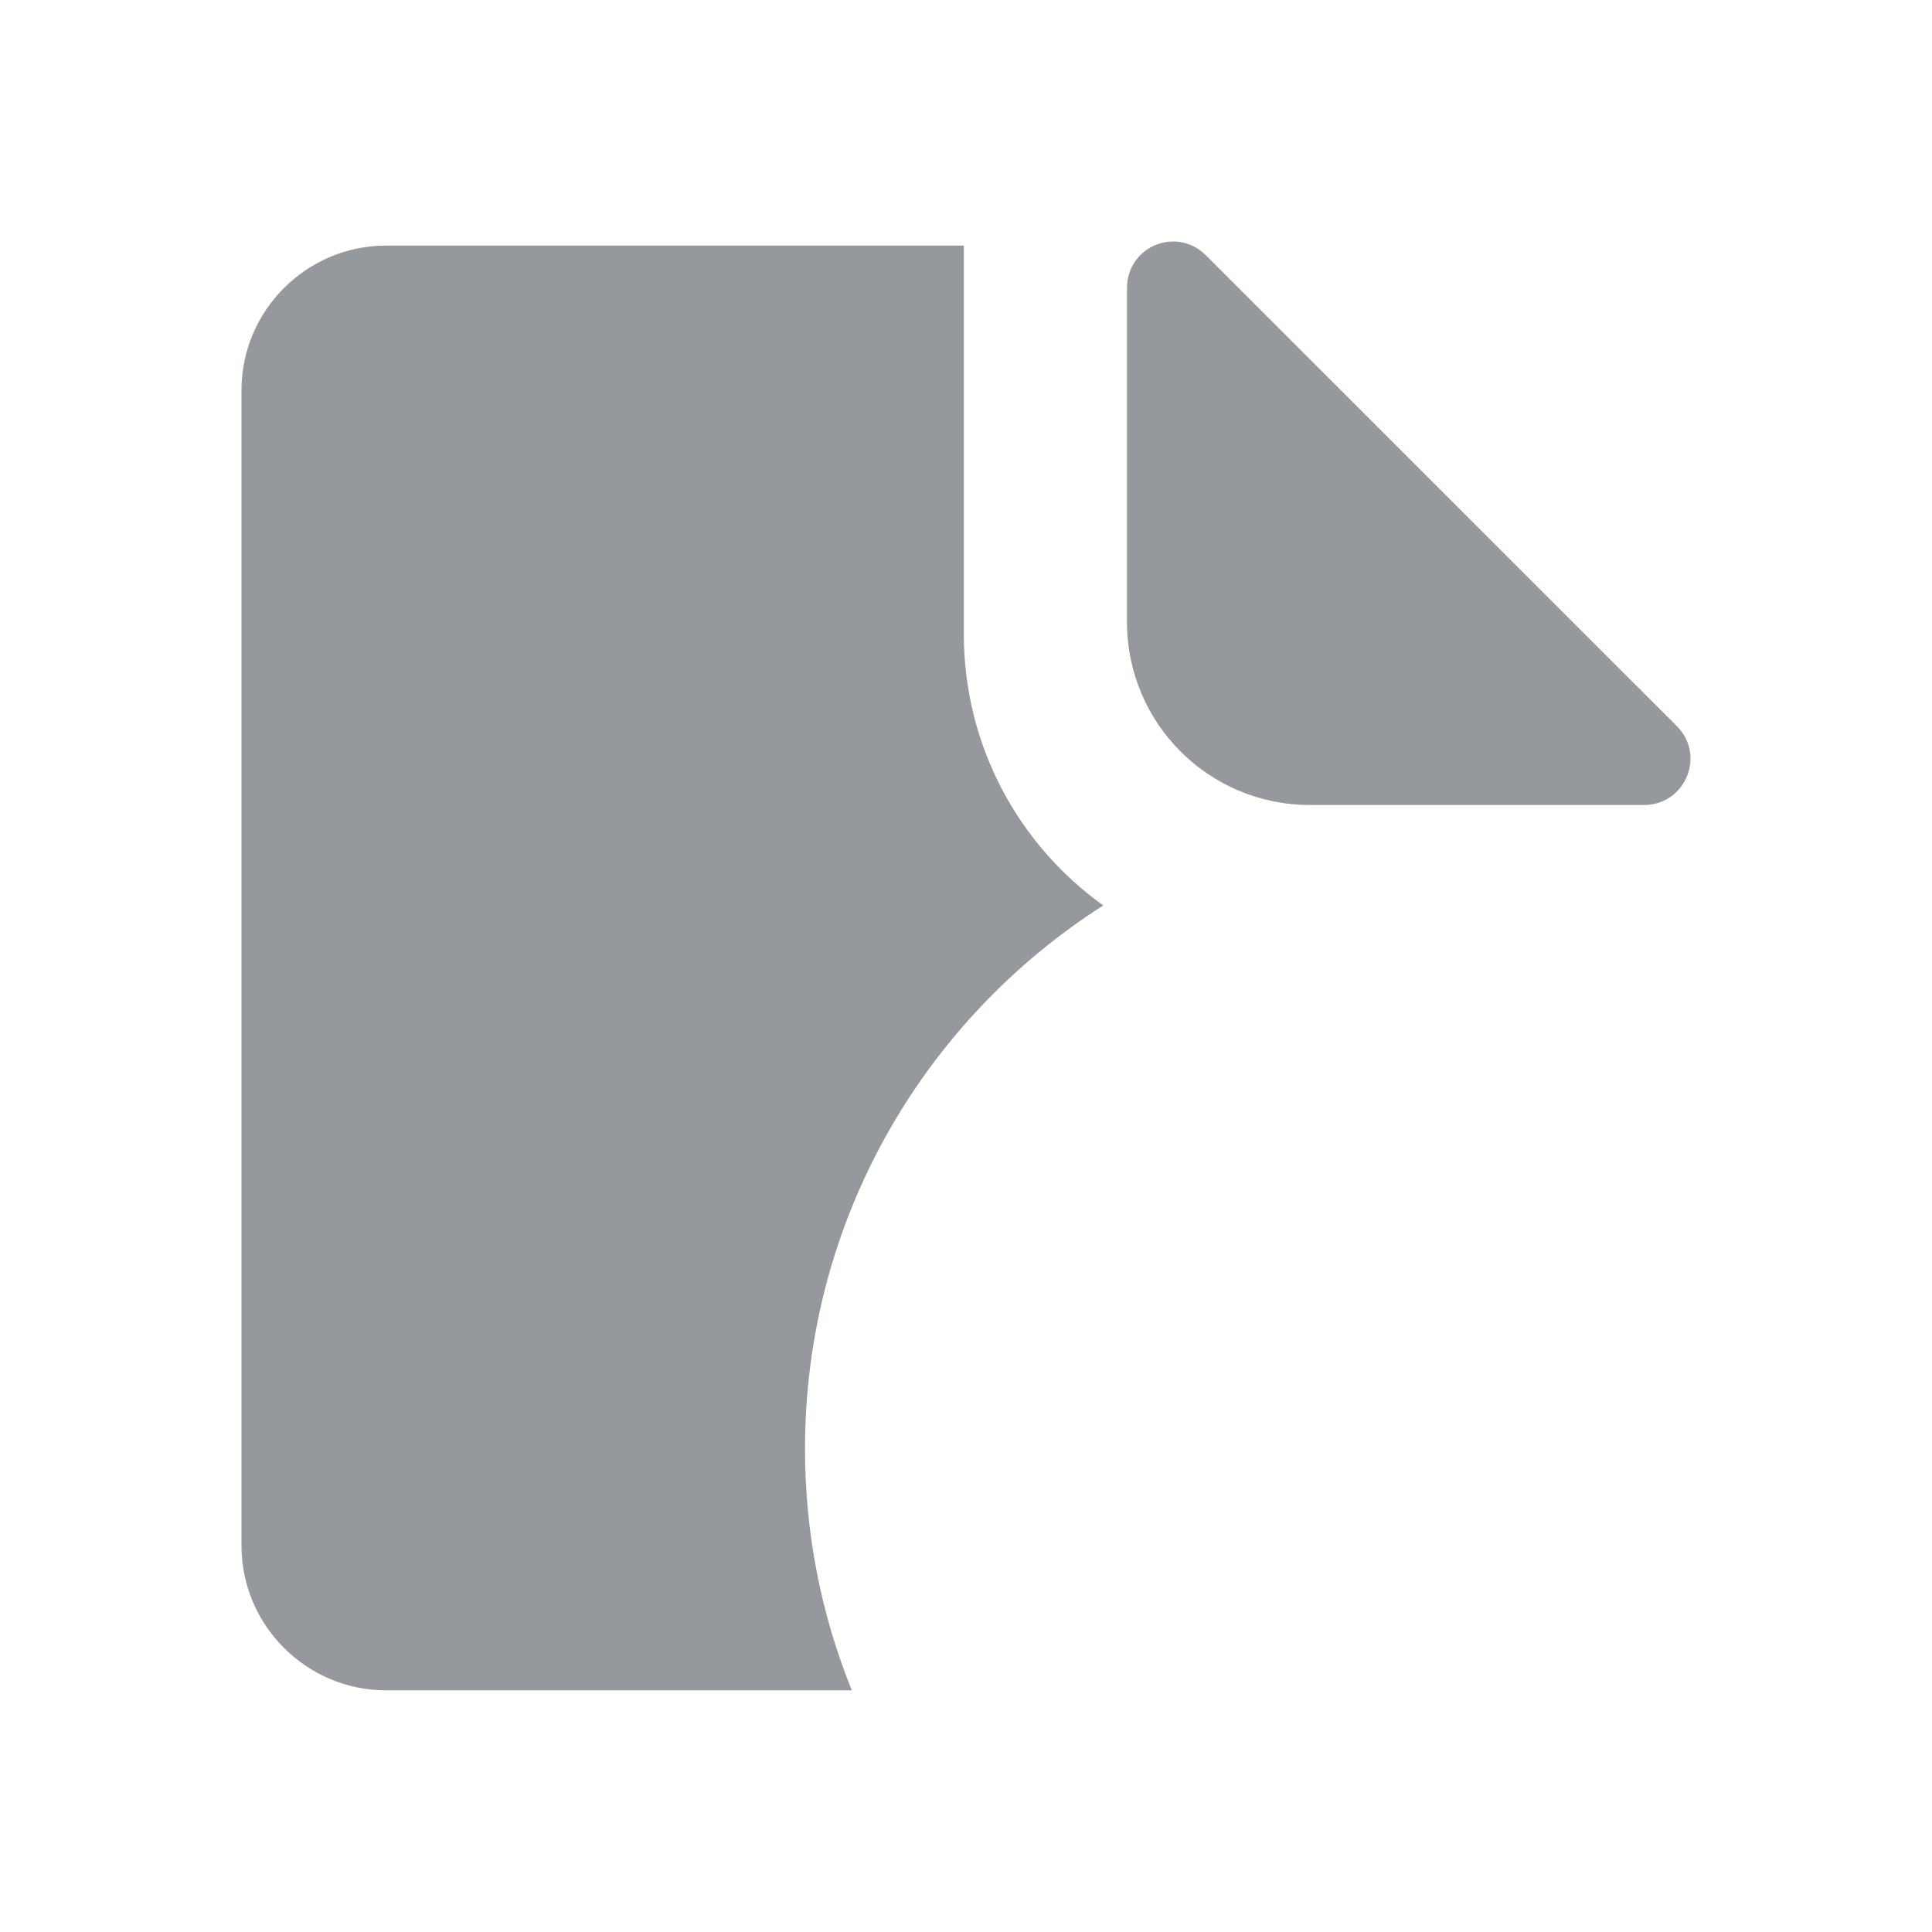 <svg fill="none" height="24" viewBox="0 0 24 24" width="24" xmlns="http://www.w3.org/2000/svg"><path clip-rule="evenodd" d="m14 7.727v-4.147c0-.521.616-.772.981-.408l5.849 5.848c.364.364.104.98-.408.98h-2.422-1.726c-1.258 0-2.274-1.015-2.274-2.273zm-3.419 13.271h-5.786c-.987 0-1.795-.808-1.795-1.795v-14.357c0-.987.808-1.795 1.795-1.795h7.178v4.827c0 1.388.683 2.618 1.732 3.37-2.228 1.42-3.705 3.913-3.705 6.75 0 1.06.206 2.072.581 2.998z" fill="#4f545c" fill-rule="evenodd" opacity=".6"/></svg>
